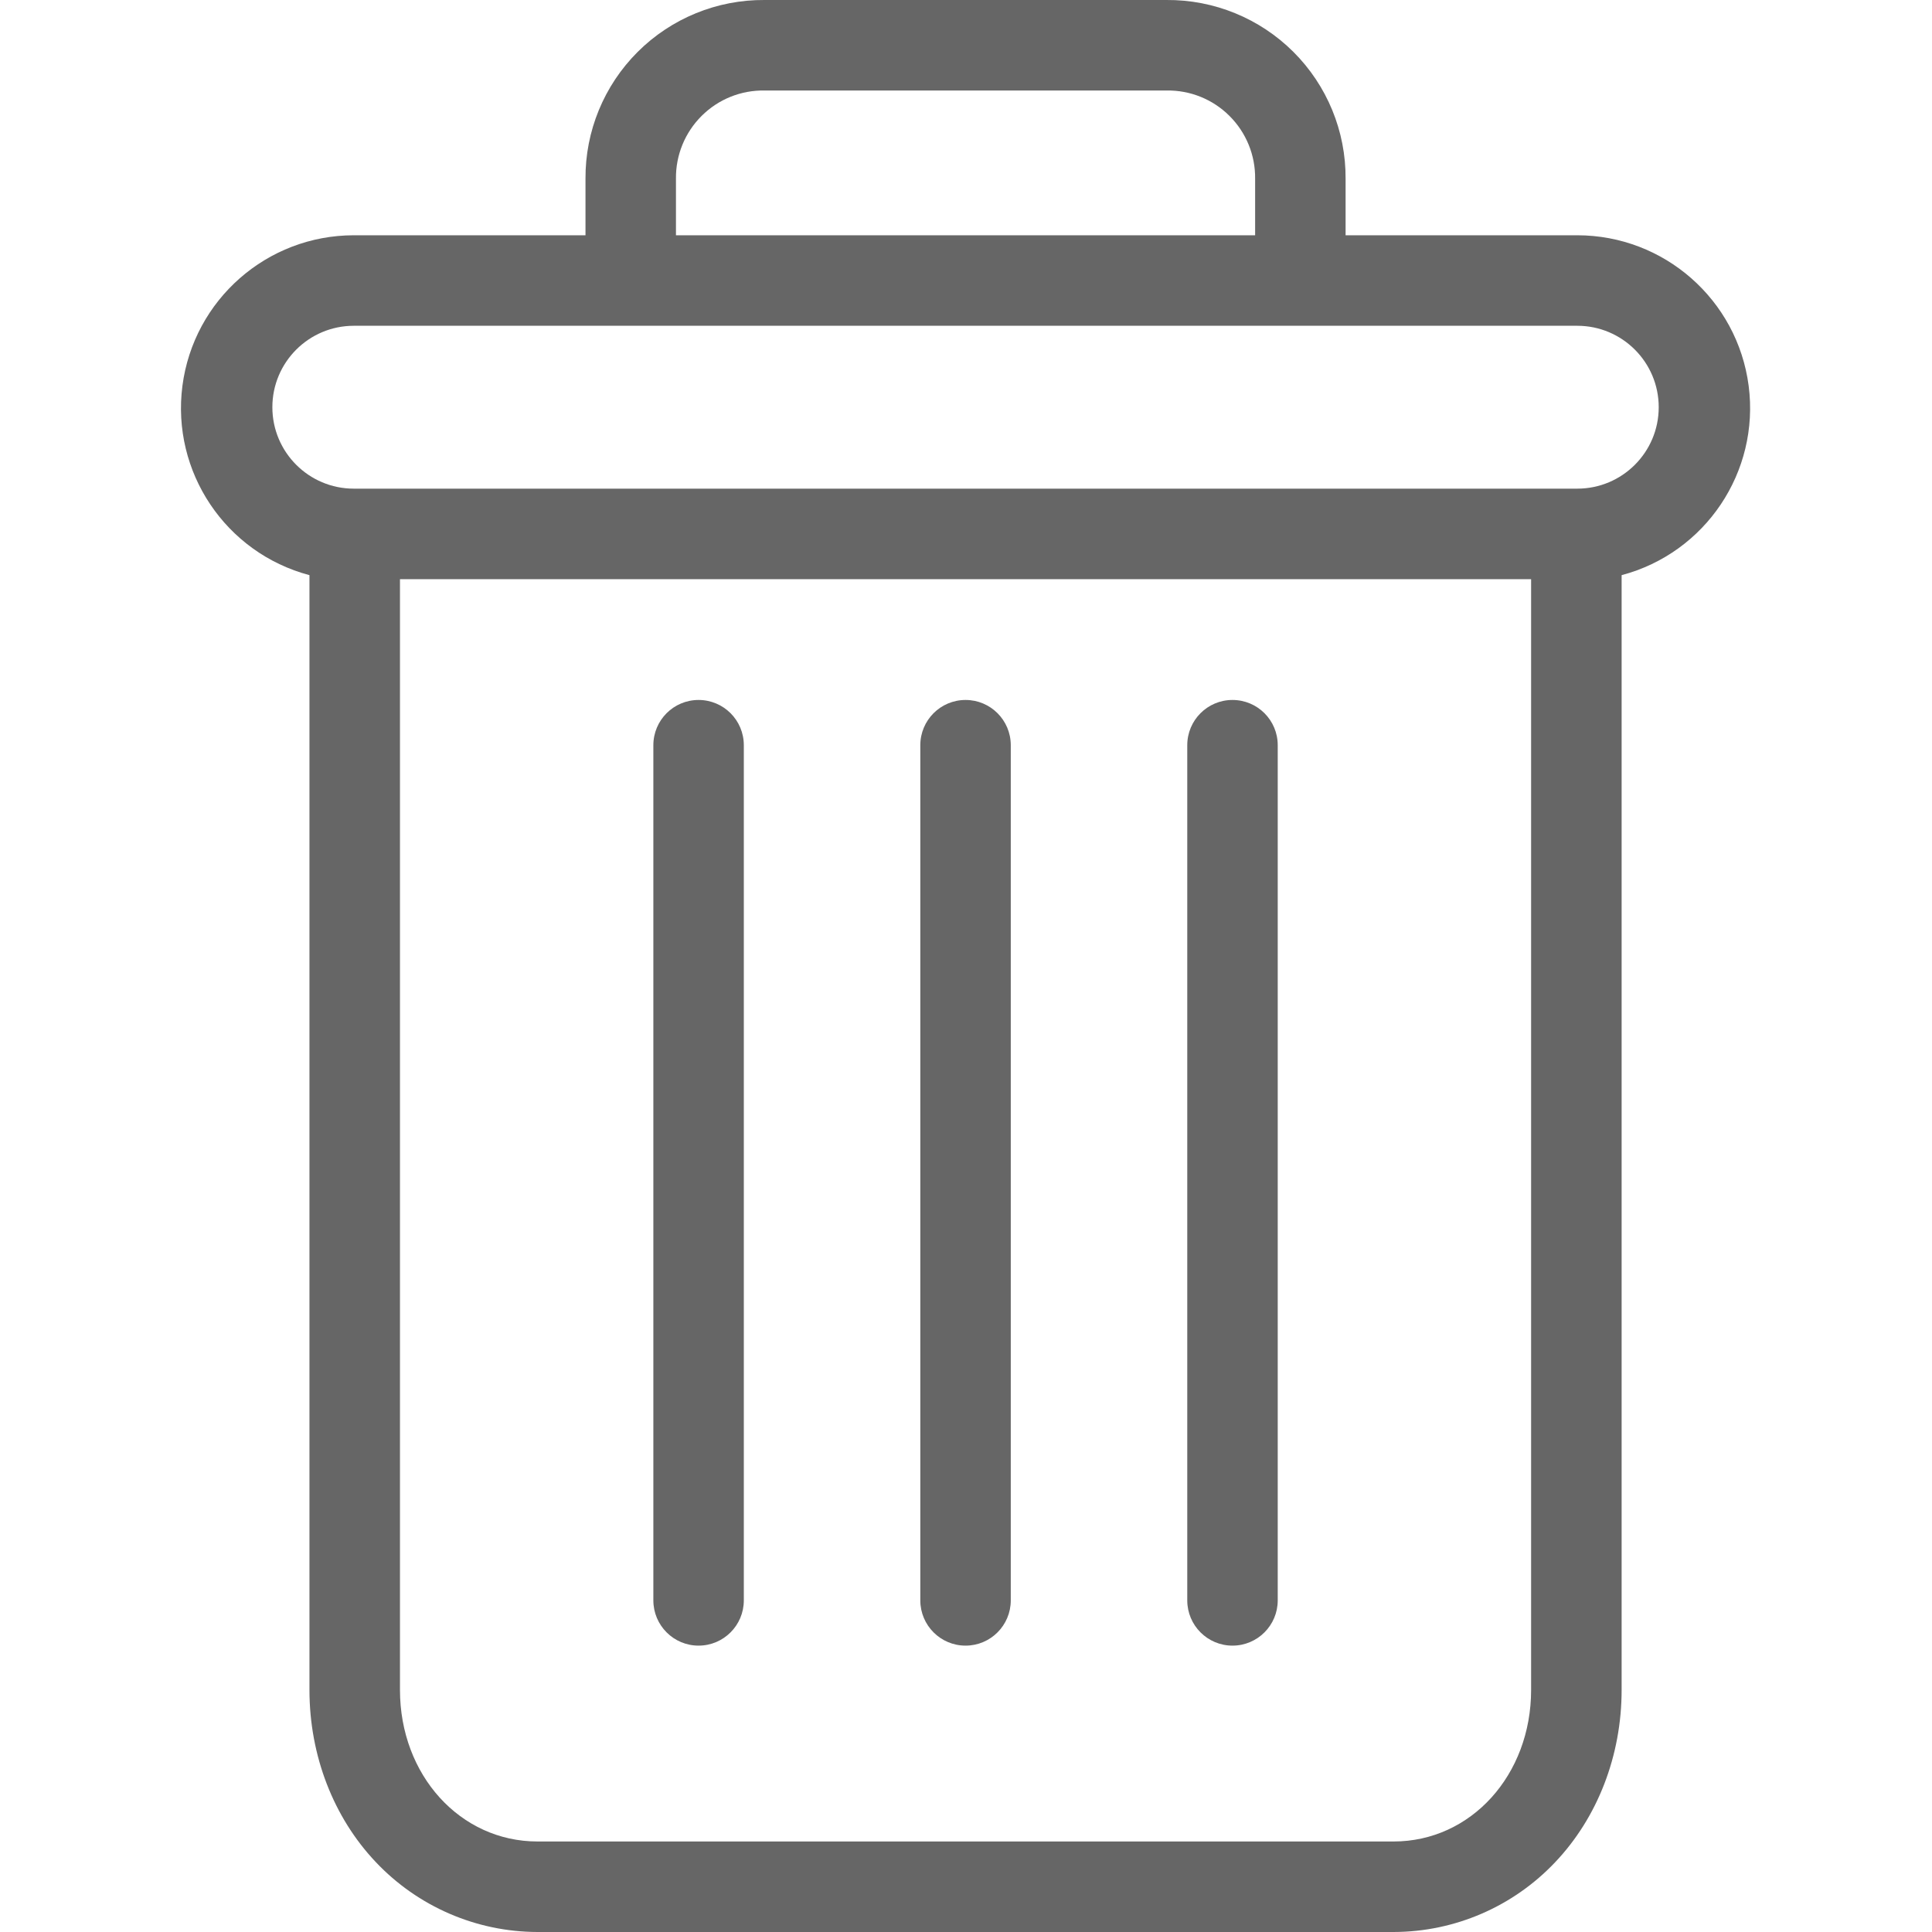 <svg width="40" height="40" viewBox="0 0 40 40" fill="none" xmlns="http://www.w3.org/2000/svg">
<g clip-path="url(#clip0)">
<path d="M25.517 14.492C25 14.492 24.581 14.911 24.581 15.429V33.134C24.581 33.651 25 34.071 25.517 34.071C26.035 34.071 26.454 33.651 26.454 33.134V15.429C26.454 14.911 26.035 14.492 25.517 14.492Z" fill="black" fill-opacity="0.6"/>
<path d="M14.463 14.492C13.946 14.492 13.527 14.911 13.527 15.429V33.134C13.527 33.651 13.946 34.071 14.463 34.071C14.981 34.071 15.4 33.651 15.4 33.134V15.429C15.4 14.911 14.981 14.492 14.463 14.492Z" fill="black" fill-opacity="0.6"/>
<path d="M6.407 11.908V34.988C6.407 36.352 6.908 37.633 7.781 38.553C8.651 39.474 9.862 39.998 11.129 40H28.852C30.12 39.998 31.33 39.474 32.2 38.553C33.073 37.633 33.574 36.352 33.574 34.988V11.908C35.311 11.447 36.436 9.769 36.204 7.987C35.971 6.205 34.453 4.872 32.656 4.871H27.859V3.7C27.865 2.716 27.476 1.77 26.778 1.074C26.081 0.379 25.134 -0.008 24.15 1.01299e-06H15.831C14.847 -0.008 13.9 0.379 13.203 1.074C12.505 1.77 12.116 2.716 12.122 3.7V4.871H7.325C5.528 4.872 4.01 6.205 3.777 7.987C3.545 9.769 4.67 11.447 6.407 11.908ZM28.852 38.126H11.129C9.527 38.126 8.281 36.751 8.281 34.988V11.991H31.7V34.988C31.7 36.751 30.454 38.126 28.852 38.126ZM13.995 3.7C13.989 3.212 14.181 2.743 14.527 2.399C14.873 2.054 15.343 1.865 15.831 1.874H24.15C24.638 1.865 25.108 2.054 25.454 2.399C25.8 2.743 25.992 3.212 25.986 3.7V4.871H13.995V3.7ZM7.325 6.745H32.656C33.587 6.745 34.342 7.5 34.342 8.431C34.342 9.362 33.587 10.117 32.656 10.117H7.325C6.394 10.117 5.639 9.362 5.639 8.431C5.639 7.5 6.394 6.745 7.325 6.745Z" fill="black" fill-opacity="0.6"/>
<path d="M19.991 14.492C19.473 14.492 19.054 14.911 19.054 15.429V33.134C19.054 33.651 19.473 34.071 19.991 34.071C20.508 34.071 20.927 33.651 20.927 33.134V15.429C20.927 14.911 20.508 14.492 19.991 14.492Z" fill="black" fill-opacity="0.6"/>
</g>
<defs>
<clipPath id="clip0">
<rect width="40" height="40" fill="white"/>
</clipPath>
</defs>
</svg>
